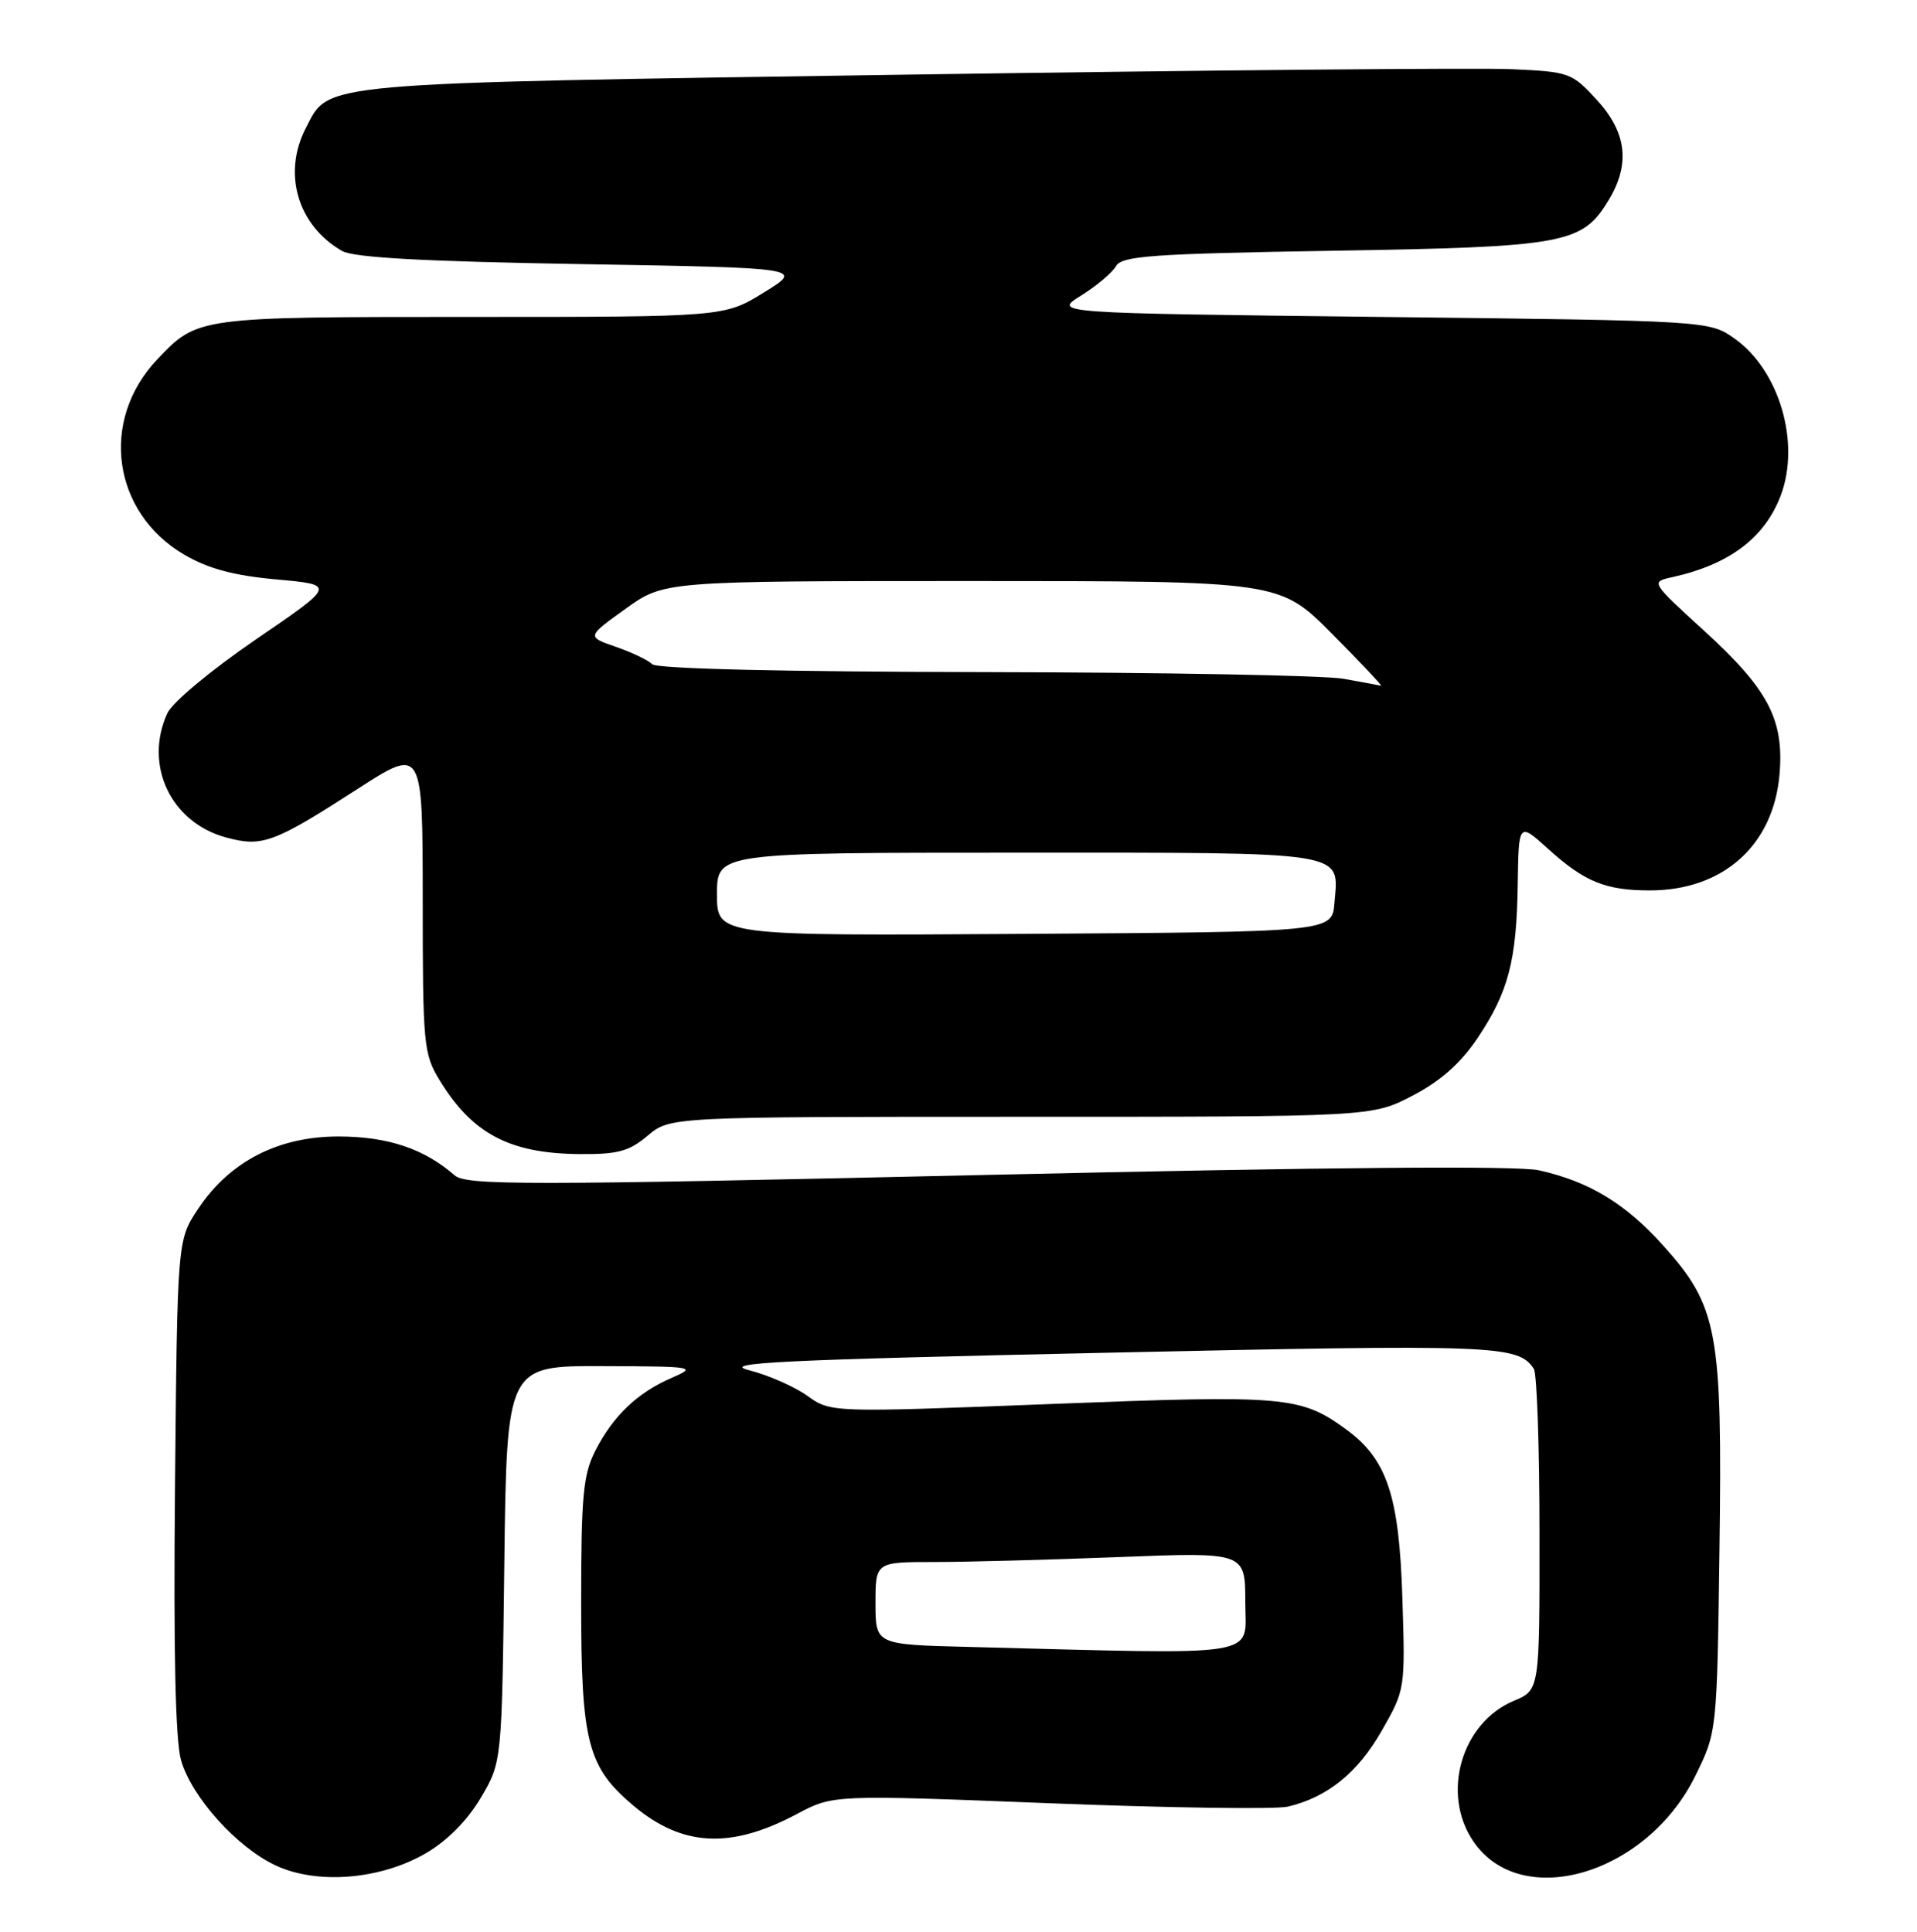 <?xml version="1.0" encoding="UTF-8" standalone="no"?>
<!DOCTYPE svg PUBLIC "-//W3C//DTD SVG 1.1//EN" "http://www.w3.org/Graphics/SVG/1.1/DTD/svg11.dtd" >
<svg xmlns="http://www.w3.org/2000/svg" xmlns:xlink="http://www.w3.org/1999/xlink" version="1.1" viewBox="0 0 254 256">
 <g >
 <path fill="currentColor"
d=" M 56.47 245.57 C 59.30 243.91 61.97 241.20 63.72 238.22 C 66.50 233.50 66.50 233.50 66.82 207.25 C 67.15 181.00 67.15 181.00 79.82 181.04 C 92.03 181.08 92.37 181.13 89.01 182.59 C 84.46 184.56 81.26 187.61 78.90 192.21 C 77.26 195.42 77.00 198.17 77.00 212.50 C 77.00 230.89 77.85 234.17 83.93 239.29 C 90.42 244.74 96.81 245.07 105.60 240.39 C 110.40 237.84 110.40 237.84 139.09 238.97 C 154.86 239.59 169.06 239.79 170.64 239.42 C 175.87 238.18 179.88 234.95 183.06 229.39 C 186.19 223.92 186.20 223.86 185.81 211.70 C 185.38 198.18 183.78 193.38 178.35 189.42 C 172.31 185.02 170.37 184.85 139.29 186.06 C 110.08 187.20 110.08 187.20 106.96 184.97 C 105.25 183.75 101.77 182.22 99.24 181.58 C 95.39 180.60 103.24 180.21 146.51 179.27 C 198.43 178.14 201.12 178.24 203.23 181.40 C 203.64 182.00 203.98 191.83 203.98 203.24 C 204.00 223.97 204.00 223.97 200.58 225.40 C 193.64 228.30 190.92 237.69 195.20 244.00 C 201.53 253.34 218.21 248.43 224.64 235.32 C 227.50 229.50 227.50 229.50 227.83 205.27 C 228.22 176.41 227.61 173.12 220.37 165.06 C 215.34 159.47 210.59 156.59 203.91 155.09 C 201.10 154.46 176.07 154.67 130.80 155.70 C 69.34 157.10 61.77 157.10 60.23 155.75 C 56.22 152.25 51.43 150.63 44.94 150.61 C 36.89 150.58 30.41 153.92 26.23 160.23 C 23.50 164.35 23.50 164.35 23.19 196.92 C 22.98 218.91 23.24 230.74 24.00 233.31 C 25.43 238.19 31.36 244.78 36.50 247.20 C 42.00 249.79 50.44 249.10 56.47 245.57 Z  M 85.82 150.50 C 88.79 148.00 88.79 148.00 135.28 148.00 C 181.77 148.00 181.77 148.00 187.14 145.21 C 190.83 143.29 193.51 140.93 195.74 137.62 C 199.86 131.49 200.95 127.35 201.10 117.17 C 201.22 108.96 201.22 108.96 205.16 112.53 C 209.95 116.86 212.76 118.00 218.60 118.00 C 228.33 118.00 235.00 112.01 235.79 102.57 C 236.39 95.32 234.28 91.33 225.72 83.52 C 218.70 77.11 218.70 77.11 221.60 76.48 C 229.11 74.82 233.82 71.28 235.94 65.68 C 238.58 58.70 235.78 49.12 229.87 44.90 C 226.50 42.50 226.50 42.50 183.00 42.00 C 139.50 41.50 139.50 41.50 143.24 39.17 C 145.30 37.89 147.38 36.13 147.87 35.27 C 148.63 33.91 152.60 33.63 176.63 33.23 C 207.34 32.73 209.62 32.32 213.11 26.58 C 216.04 21.78 215.56 17.58 211.59 13.25 C 208.28 9.64 207.92 9.51 200.34 9.17 C 196.03 8.97 159.98 9.30 120.23 9.89 C 41.21 11.07 43.68 10.85 40.52 16.97 C 37.40 22.99 39.44 29.89 45.33 33.26 C 46.86 34.14 56.13 34.65 77.00 35.00 C 106.50 35.50 106.50 35.50 101.23 38.75 C 95.97 42.00 95.97 42.00 62.44 42.00 C 26.09 42.00 26.18 41.99 20.81 47.66 C 13.18 55.72 14.88 67.91 24.40 73.50 C 27.61 75.37 30.94 76.27 36.65 76.79 C 44.50 77.50 44.50 77.50 33.92 84.73 C 27.94 88.82 22.83 93.08 22.17 94.53 C 19.03 101.41 22.64 109.02 29.98 110.99 C 34.75 112.28 36.27 111.71 47.32 104.59 C 56.00 98.99 56.00 98.99 56.01 119.24 C 56.01 138.47 56.12 139.69 58.26 143.17 C 62.57 150.23 67.49 152.84 76.67 152.94 C 81.85 152.99 83.32 152.60 85.82 150.50 Z  M 128.25 218.25 C 116.00 217.94 116.00 217.94 116.00 212.47 C 116.00 207.00 116.00 207.00 123.84 207.00 C 128.15 207.00 139.18 206.70 148.34 206.34 C 165.00 205.69 165.00 205.69 165.00 212.34 C 165.00 219.75 167.96 219.27 128.25 218.25 Z  M 95.00 118.51 C 95.00 113.00 95.00 113.00 134.88 113.00 C 179.15 113.00 177.39 112.72 176.81 119.68 C 176.50 123.50 176.50 123.50 135.75 123.76 C 95.00 124.02 95.00 124.02 95.00 118.51 Z  M 178.00 89.95 C 175.53 89.51 154.13 89.11 130.45 89.07 C 103.95 89.03 87.03 88.63 86.43 88.03 C 85.89 87.49 83.71 86.45 81.59 85.72 C 77.73 84.38 77.73 84.38 82.87 80.69 C 88.00 77.00 88.00 77.00 128.78 77.00 C 169.55 77.00 169.55 77.00 176.50 84.00 C 180.32 87.85 183.23 90.94 182.97 90.87 C 182.71 90.81 180.47 90.39 178.00 89.95 Z "/>
</g>
</svg>